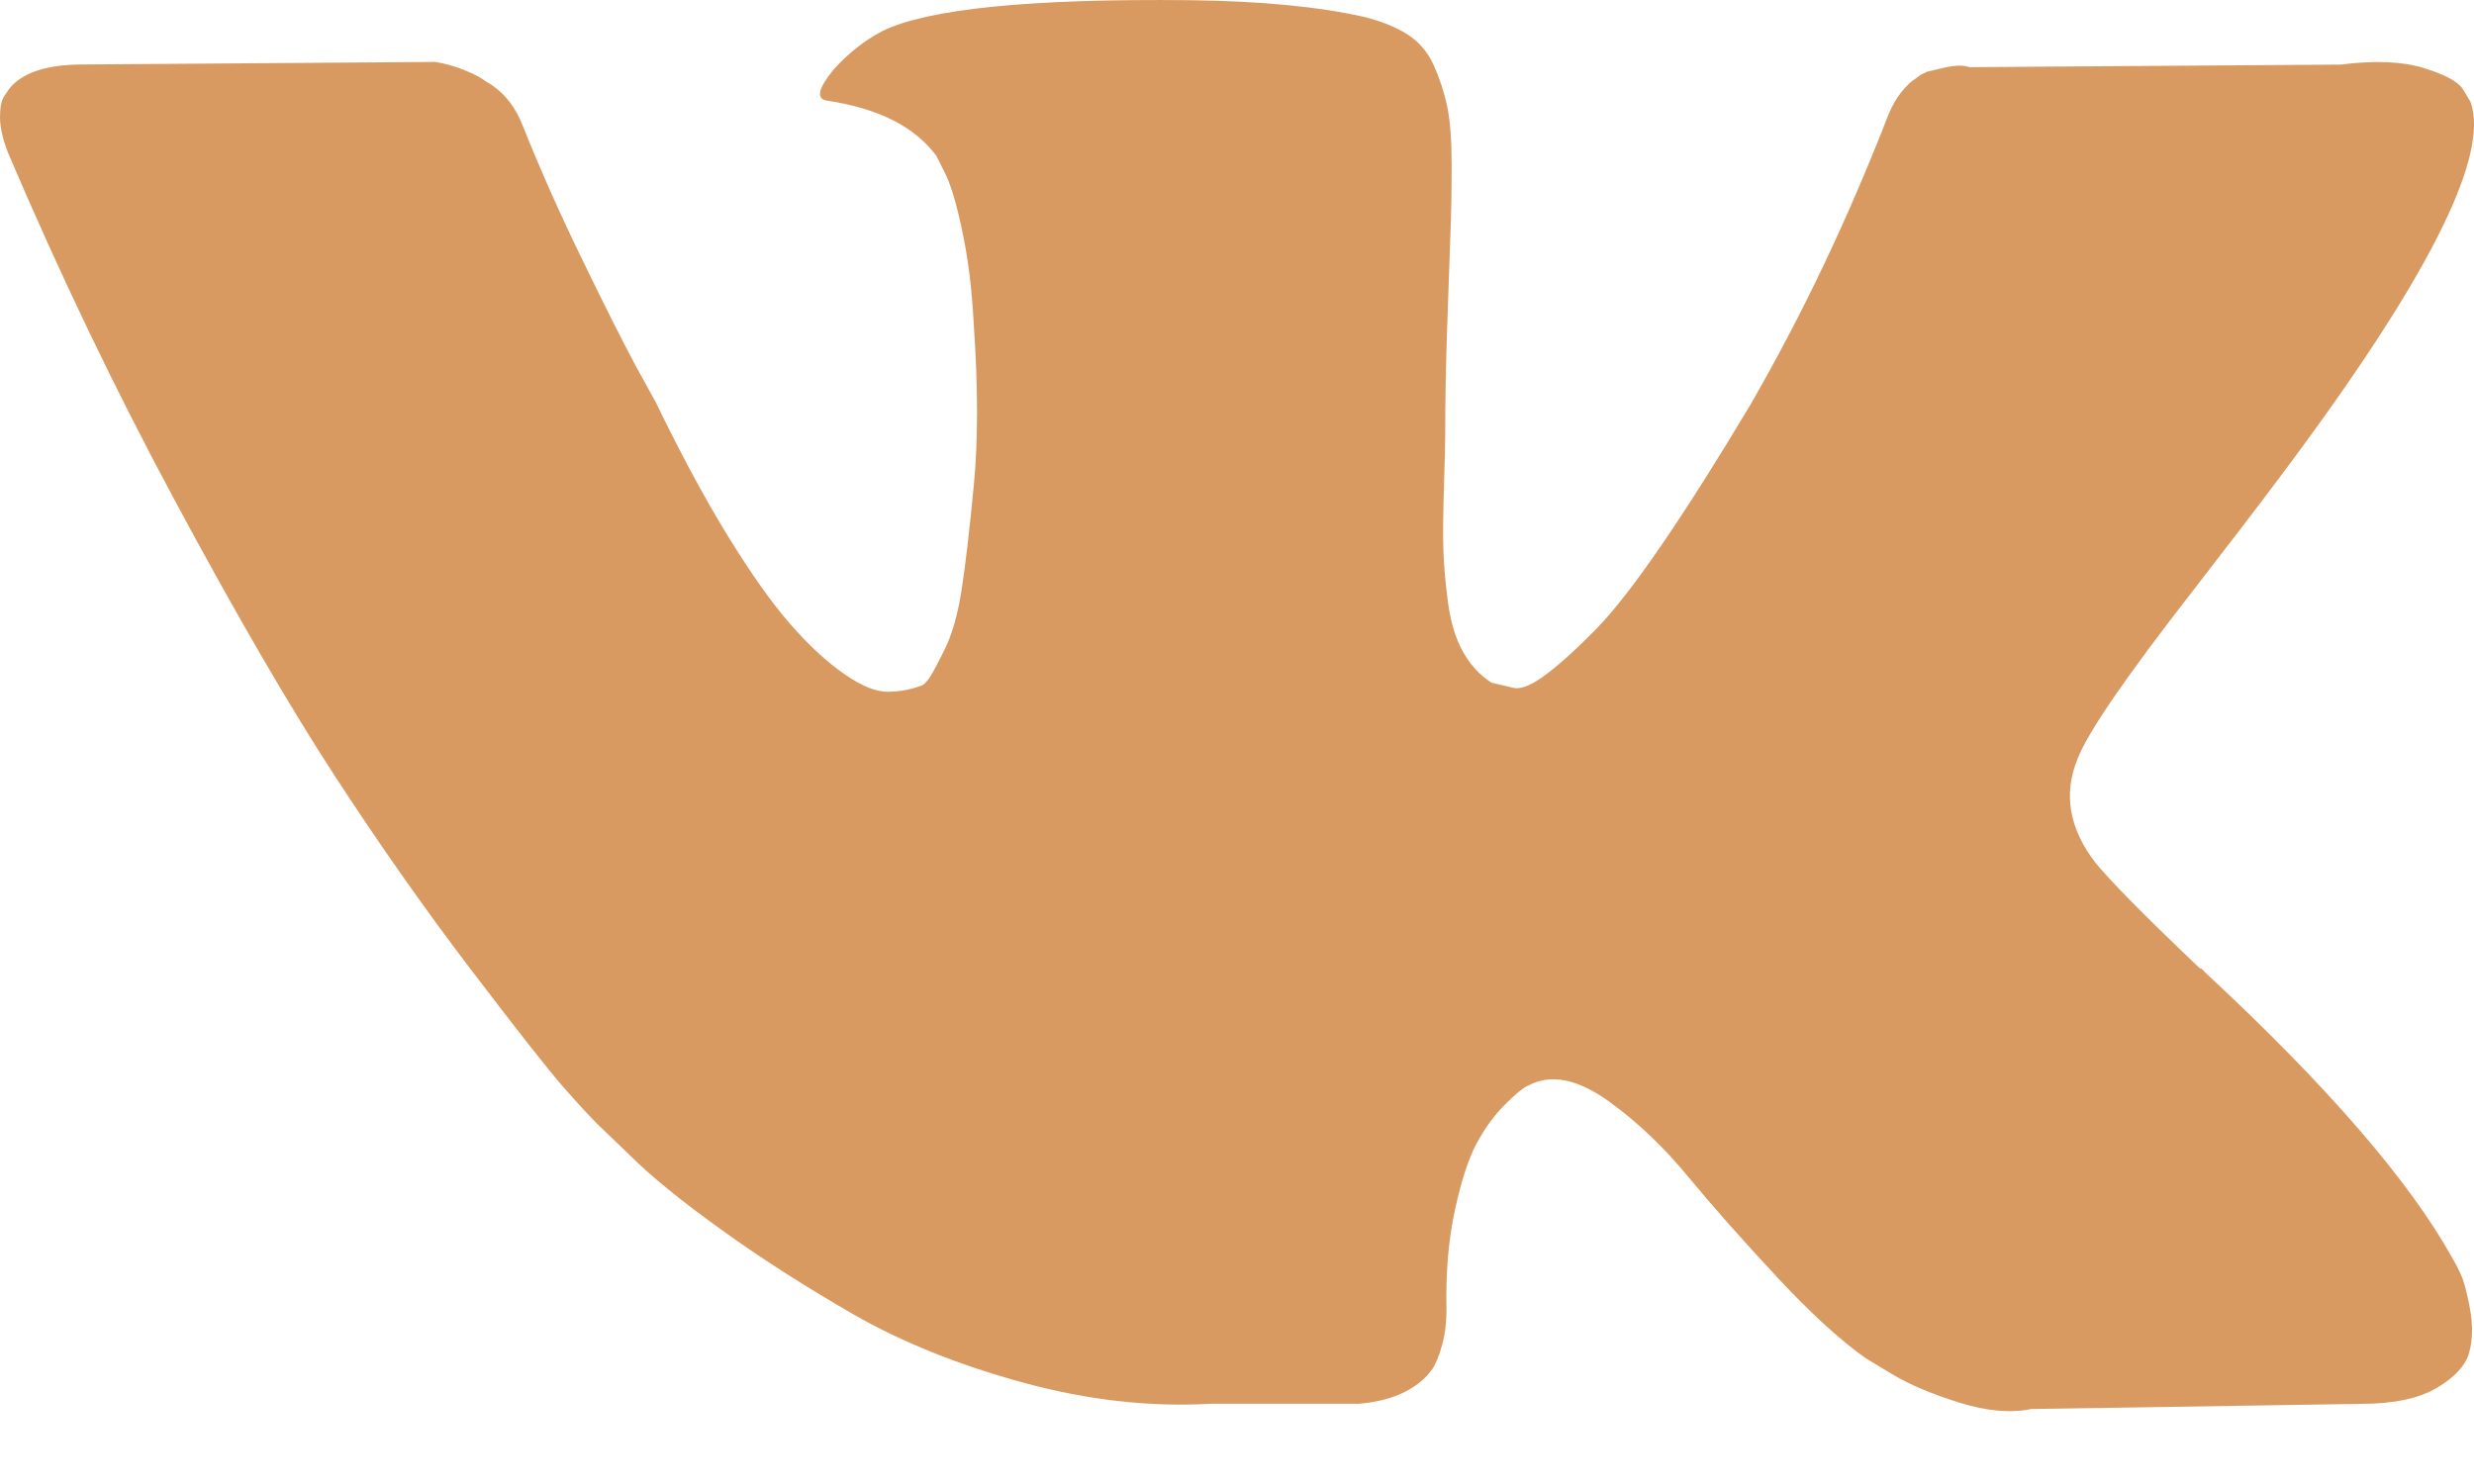 <svg width="25" height="15" viewBox="0 0 25 15" fill="none" xmlns="http://www.w3.org/2000/svg">
<path d="M24.867 12.882C24.837 12.816 24.809 12.762 24.783 12.719C24.349 11.938 23.52 10.979 22.297 9.842L22.271 9.816L22.258 9.803L22.245 9.79H22.232C21.676 9.261 21.325 8.905 21.177 8.723C20.908 8.376 20.848 8.024 20.995 7.668C21.099 7.399 21.49 6.831 22.166 5.963C22.522 5.503 22.804 5.135 23.012 4.857C24.514 2.861 25.165 1.585 24.965 1.03L24.887 0.9C24.835 0.822 24.701 0.751 24.484 0.685C24.267 0.62 23.989 0.61 23.651 0.653L19.902 0.679C19.841 0.657 19.755 0.659 19.642 0.685C19.529 0.711 19.472 0.725 19.472 0.725L19.407 0.757L19.355 0.796C19.312 0.822 19.264 0.868 19.212 0.933C19.16 0.998 19.117 1.074 19.082 1.161C18.674 2.211 18.21 3.187 17.689 4.089C17.368 4.627 17.073 5.094 16.804 5.489C16.535 5.883 16.309 6.174 16.127 6.361C15.945 6.547 15.78 6.697 15.633 6.81C15.485 6.923 15.372 6.97 15.294 6.953C15.216 6.935 15.143 6.918 15.073 6.901C14.951 6.823 14.854 6.716 14.78 6.582C14.706 6.447 14.656 6.278 14.63 6.074C14.604 5.87 14.589 5.695 14.585 5.547C14.581 5.4 14.583 5.191 14.591 4.922C14.601 4.653 14.604 4.471 14.604 4.375C14.604 4.046 14.611 3.688 14.624 3.302C14.637 2.915 14.648 2.609 14.656 2.384C14.665 2.158 14.669 1.92 14.669 1.668C14.669 1.416 14.654 1.219 14.624 1.076C14.594 0.933 14.548 0.794 14.488 0.659C14.427 0.525 14.338 0.421 14.221 0.347C14.104 0.273 13.958 0.214 13.785 0.171C13.325 0.067 12.739 0.011 12.027 0.002C10.413 -0.015 9.376 0.089 8.916 0.314C8.734 0.41 8.569 0.54 8.422 0.705C8.266 0.896 8.244 1 8.357 1.017C8.877 1.095 9.246 1.282 9.463 1.577L9.541 1.733C9.602 1.846 9.663 2.045 9.723 2.332C9.784 2.618 9.823 2.935 9.84 3.282C9.884 3.915 9.884 4.458 9.84 4.909C9.797 5.36 9.756 5.712 9.717 5.963C9.678 6.215 9.619 6.419 9.541 6.575C9.463 6.731 9.411 6.827 9.385 6.861C9.359 6.896 9.337 6.918 9.32 6.926C9.207 6.97 9.09 6.992 8.968 6.992C8.847 6.992 8.699 6.931 8.526 6.809C8.352 6.688 8.172 6.521 7.986 6.308C7.799 6.095 7.589 5.798 7.354 5.416C7.12 5.035 6.877 4.583 6.625 4.063L6.417 3.685C6.287 3.442 6.109 3.089 5.884 2.624C5.658 2.16 5.458 1.711 5.285 1.277C5.215 1.095 5.111 0.956 4.972 0.861L4.907 0.821C4.864 0.787 4.794 0.75 4.699 0.711C4.604 0.672 4.504 0.644 4.4 0.626L0.833 0.652C0.469 0.652 0.221 0.735 0.091 0.9L0.039 0.978C0.013 1.021 0 1.091 0 1.186C0 1.281 0.026 1.399 0.078 1.537C0.599 2.761 1.165 3.941 1.777 5.078C2.388 6.215 2.92 7.13 3.371 7.824C3.822 8.518 4.282 9.174 4.751 9.79C5.22 10.406 5.53 10.801 5.681 10.974C5.833 11.148 5.953 11.278 6.04 11.365L6.365 11.677C6.573 11.885 6.879 12.135 7.283 12.425C7.686 12.716 8.133 13.002 8.623 13.285C9.114 13.566 9.684 13.796 10.335 13.974C10.986 14.152 11.619 14.224 12.236 14.189H13.732C14.036 14.163 14.266 14.068 14.422 13.903L14.474 13.838C14.509 13.786 14.542 13.705 14.572 13.597C14.602 13.489 14.617 13.369 14.617 13.239C14.608 12.866 14.637 12.53 14.702 12.231C14.767 11.931 14.841 11.706 14.923 11.554C15.006 11.402 15.099 11.274 15.203 11.17C15.307 11.066 15.381 11.003 15.425 10.981C15.468 10.959 15.502 10.944 15.528 10.936C15.737 10.866 15.982 10.933 16.264 11.137C16.546 11.341 16.811 11.593 17.058 11.893C17.305 12.192 17.603 12.528 17.95 12.901C18.297 13.274 18.601 13.552 18.861 13.734L19.121 13.89C19.295 13.995 19.52 14.09 19.798 14.177C20.075 14.264 20.318 14.285 20.527 14.242L23.859 14.19C24.189 14.19 24.445 14.135 24.627 14.027C24.809 13.919 24.917 13.799 24.952 13.669C24.987 13.539 24.989 13.391 24.959 13.226C24.928 13.062 24.898 12.947 24.867 12.882Z" fill="#D99A61"/>
</svg>
